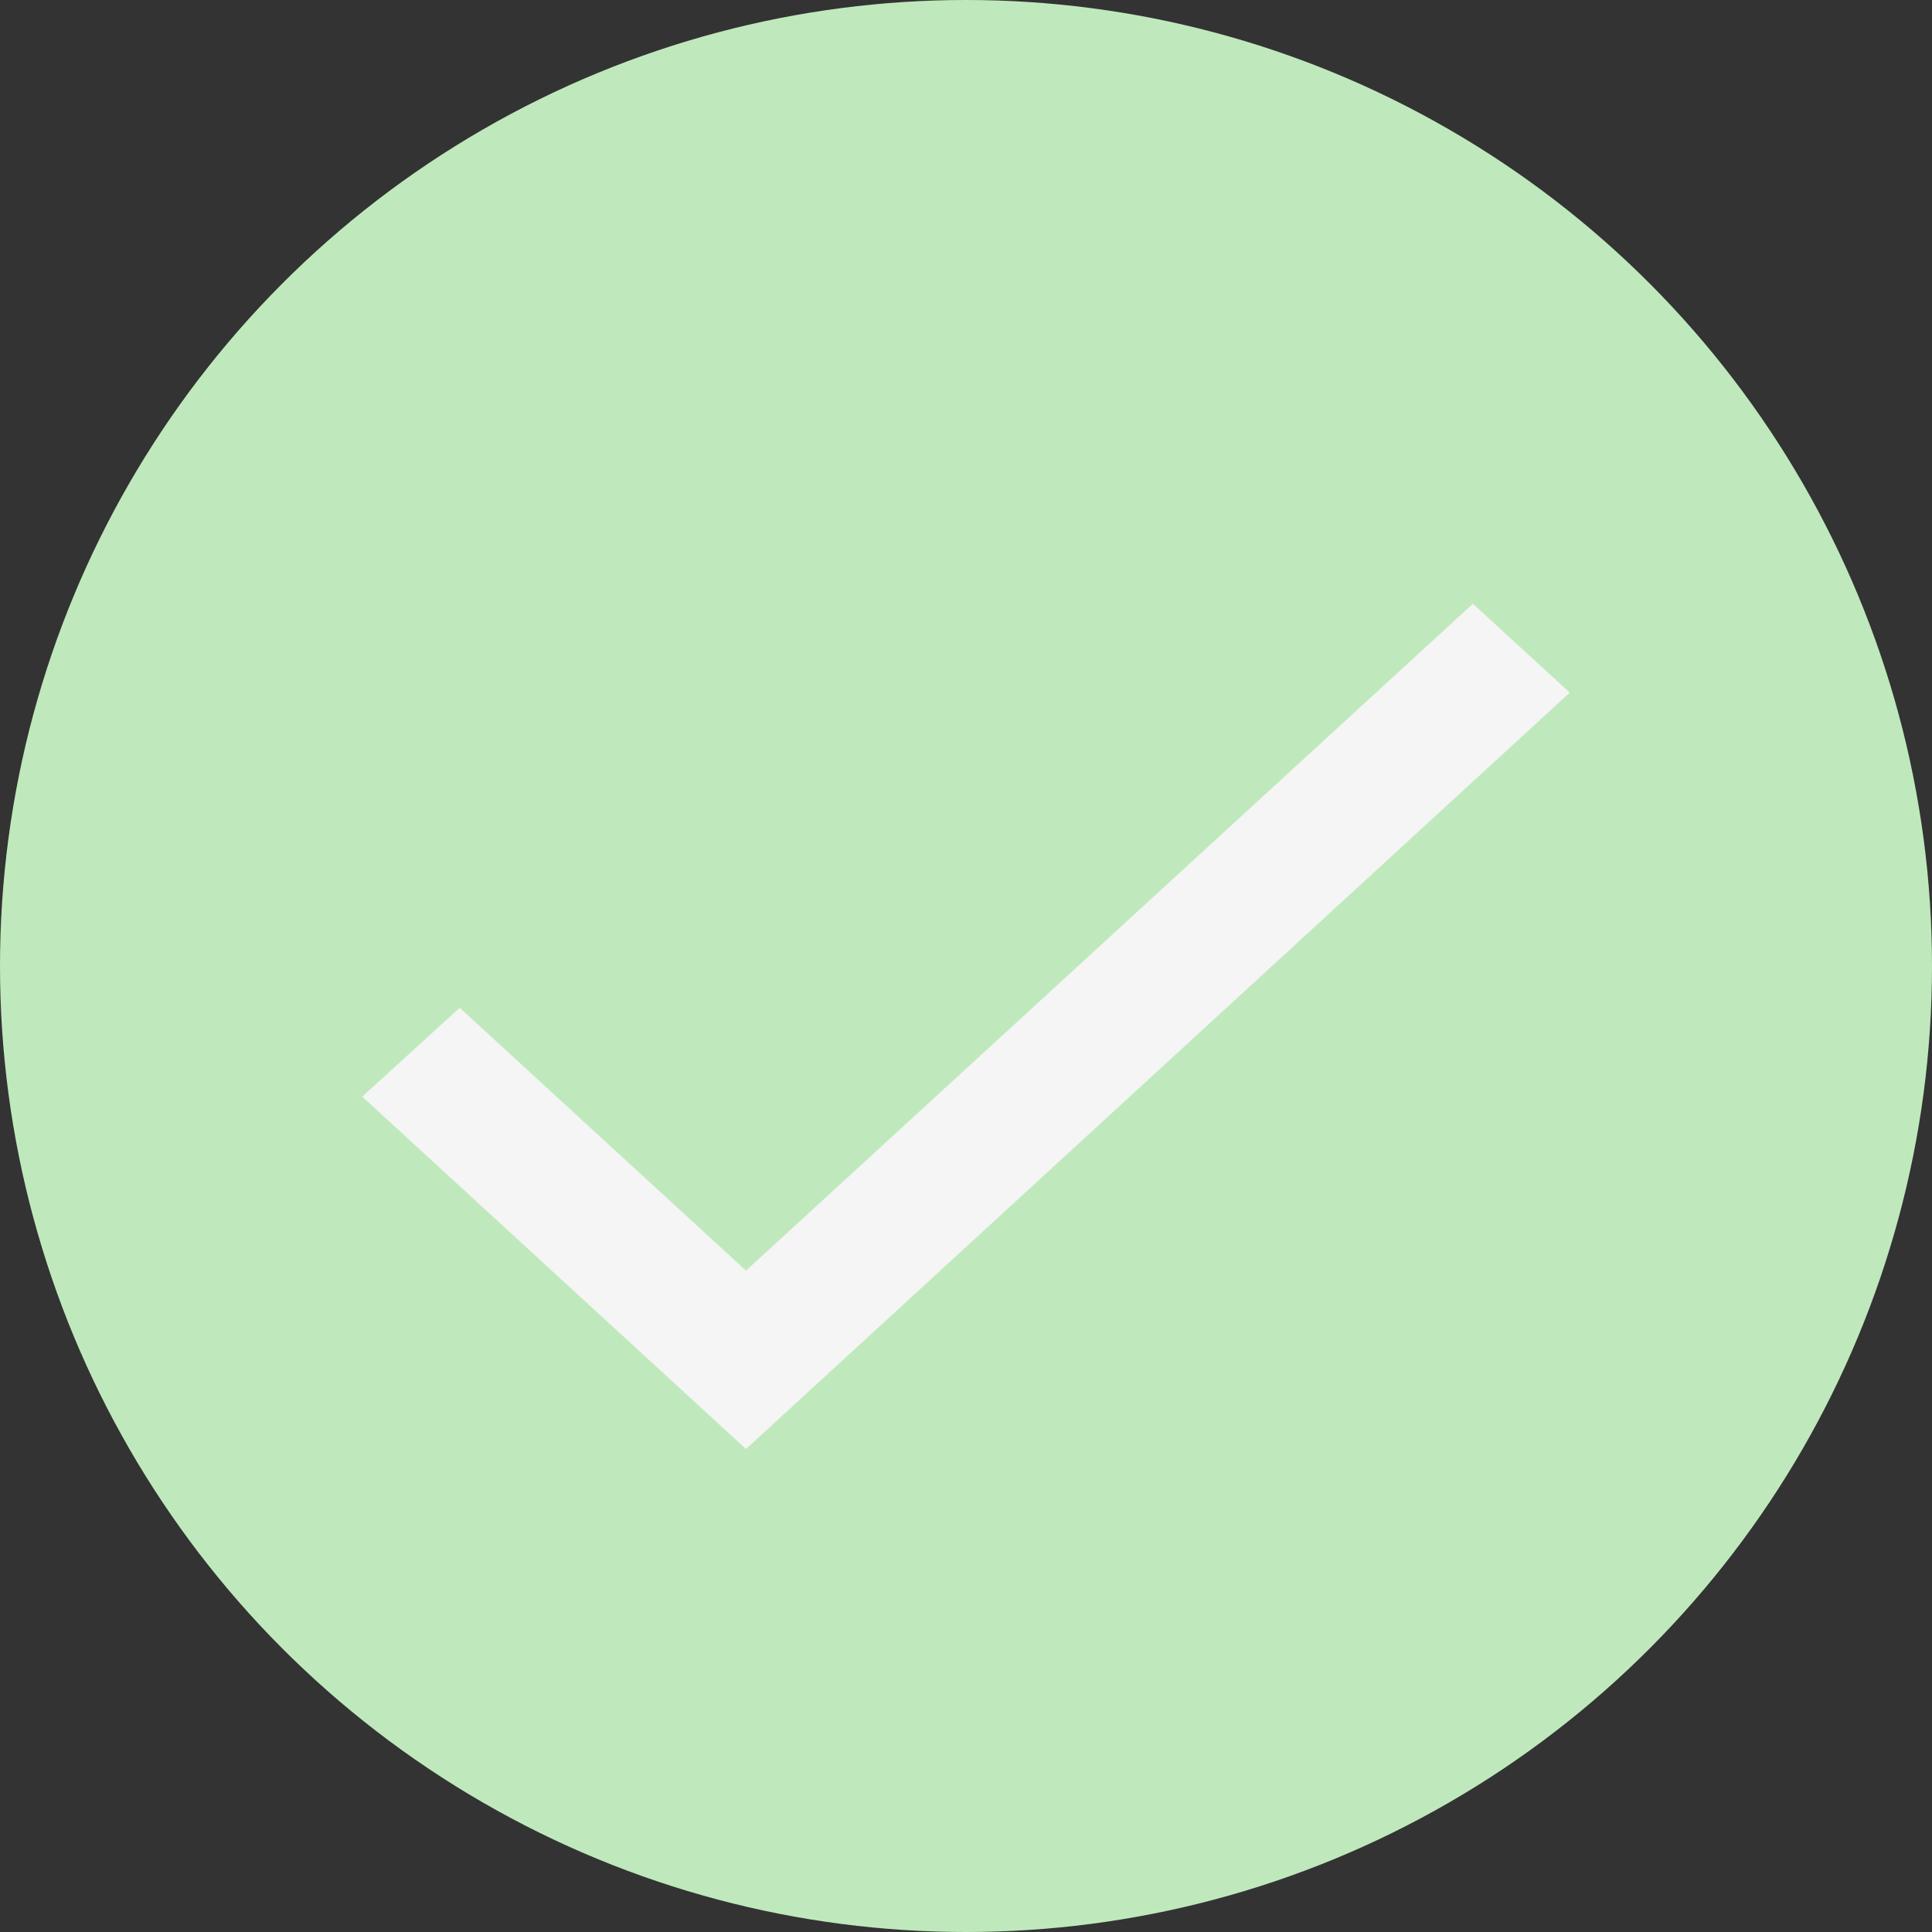 <svg width="16" height="16" viewBox="0 0 16 16" fill="none" xmlns="http://www.w3.org/2000/svg">
<rect x="0" y="0" width="16" height="16" fill="#333333" stroke="none"/>
<circle cx="8" cy="8" r="8" fill="#BFE9BC"/>
<path d="M6.178 10.523L3.807 8.346L3 9.082L6.178 12L13 5.736L12.198 5L6.178 10.523Z" fill="#F5F5F5"/>
</svg>

